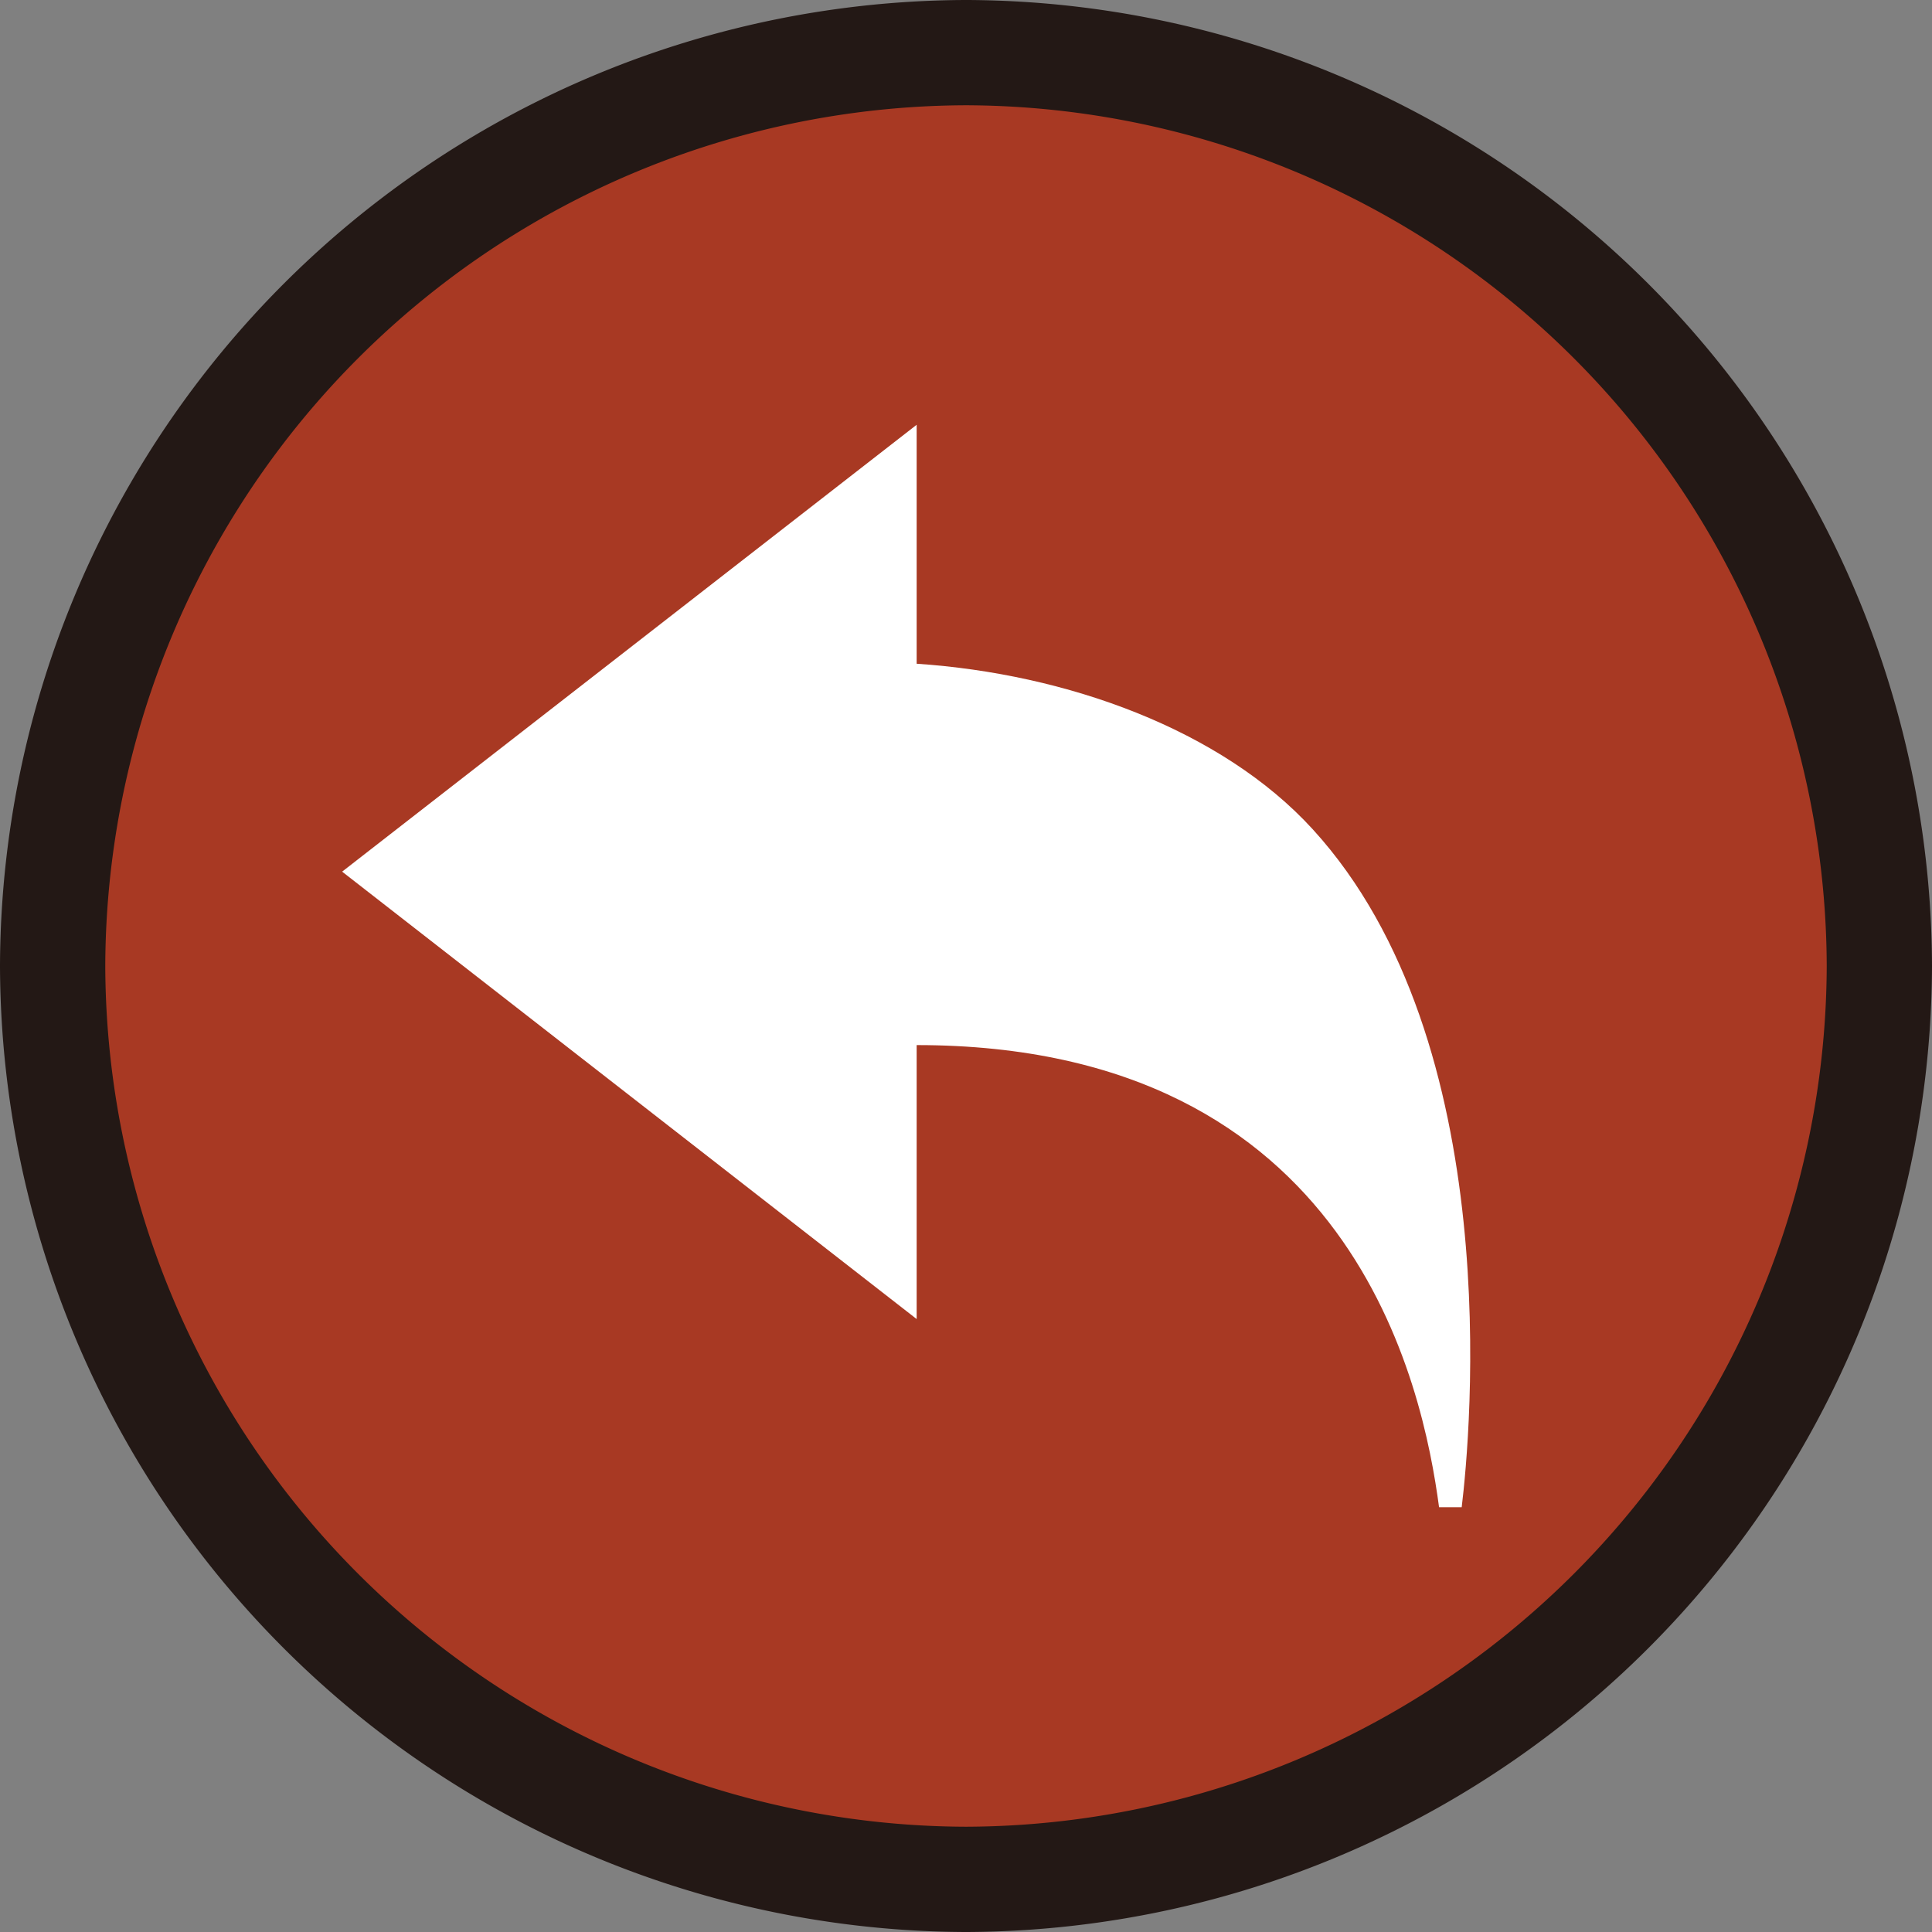 <svg xmlns="http://www.w3.org/2000/svg" viewBox="0 0 73.41 73.41">
    <rect x="0" y="0" width="73.41" height="73.41" fill="#808080" stroke="none"/>
    <defs>
        <style>
            .cls-1 {
                fill: #a83923;
                stroke: #231815;
                stroke-miterlimit: 10;
                stroke-width: 4px;
            }

            .cls-2 {
                fill: #fff;
            }
        </style>
    </defs>
    <g>
        <path class="cls-1"
            d="M36.7,71.41h0A34.81,34.81,0,0,1,2,36.7H2A34.81,34.81,0,0,1,36.7,2h0A34.81,34.81,0,0,1,71.41,36.7h0A34.81,34.81,0,0,1,36.7,71.41Z" />
        <path class="cls-2"
            d="M49.88,31.51c-3.47-3.8-9.37-5.91-15.05-6.29V16.14L13,33.12l21.83,17V39.71c16.59,0,19.24,13,19.85,17.56h.86C55.87,54.55,57.28,39.61,49.88,31.51Z" />
    </g>
</svg>